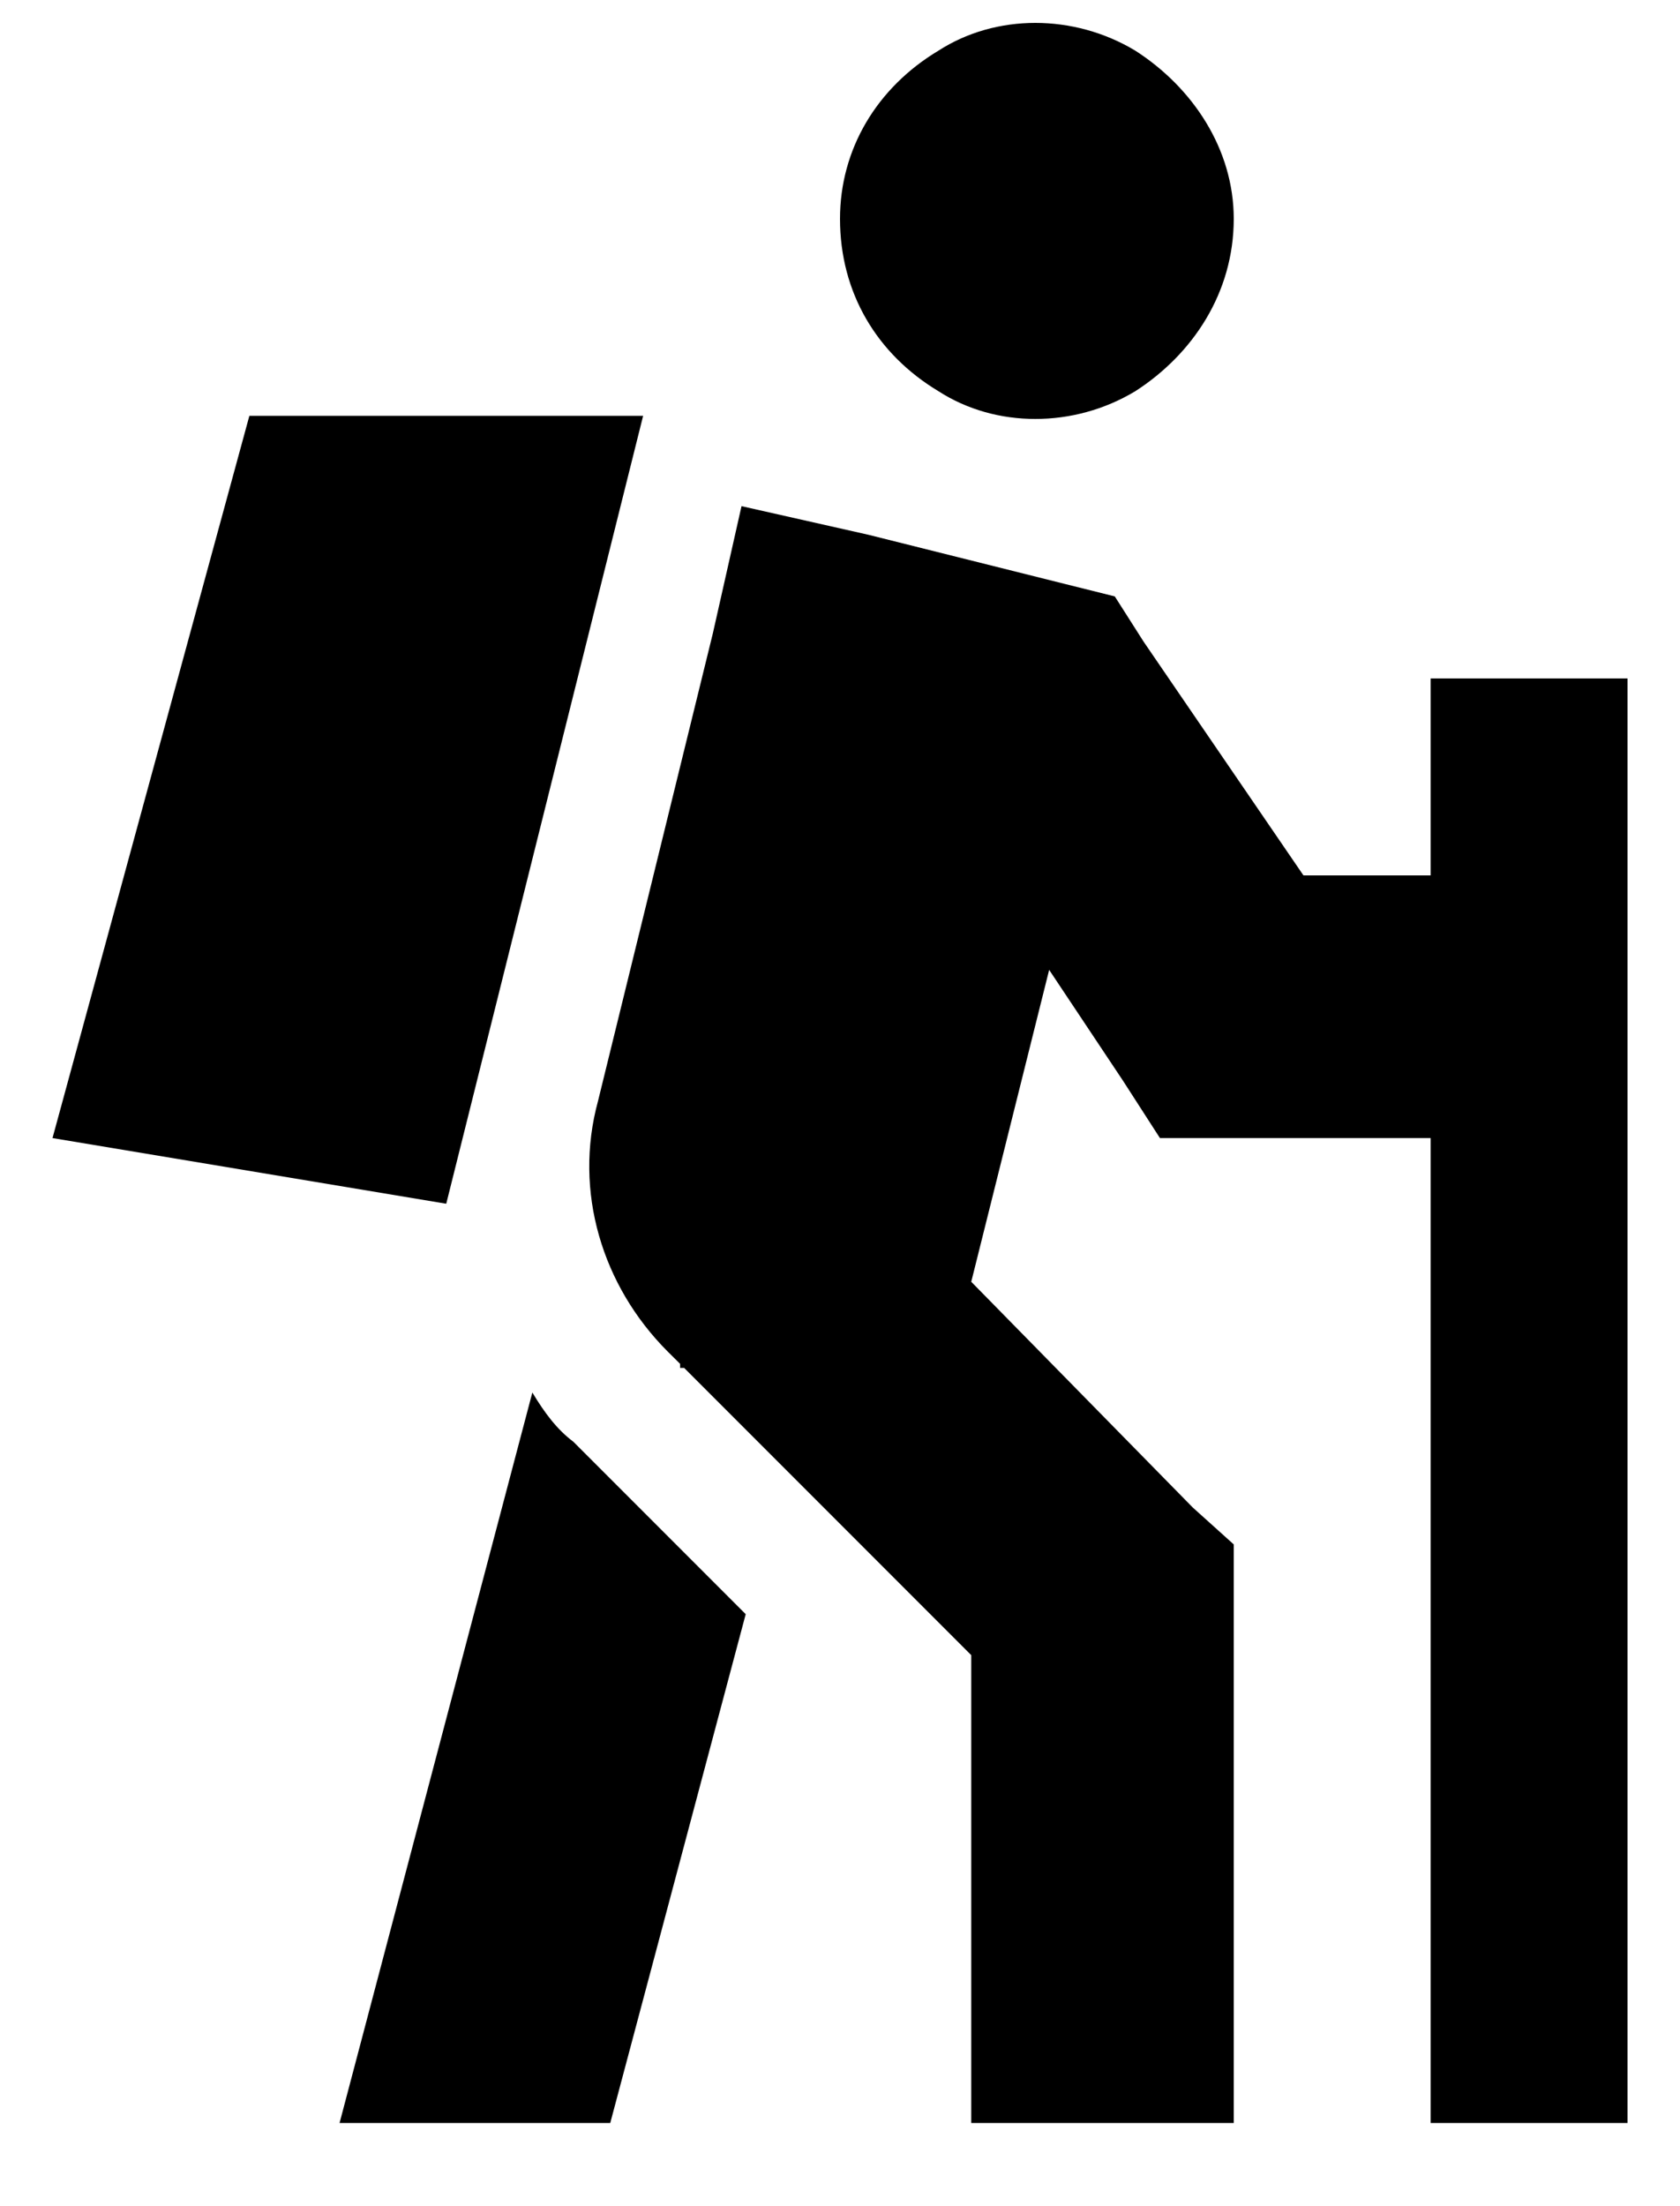 <svg width="16" height="21" viewBox="0 0 16 21" fill="none" xmlns="http://www.w3.org/2000/svg">
<path d="M8 2.083C8 1.419 8.352 0.833 8.938 0.482C9.484 0.13 10.227 0.13 10.812 0.482C11.359 0.833 11.75 1.419 11.75 2.083C11.75 2.787 11.359 3.372 10.812 3.724C10.227 4.076 9.484 4.076 8.938 3.724C8.352 3.372 8 2.787 8 2.083ZM7.062 4.818L8.273 5.091L10.148 5.56L10.617 5.677L10.891 6.107L12.414 8.333H13.625V7.396V6.458H15.5V7.396V8.333V10.833V19.271V20.208H13.625V19.271V10.833H11.75H11.047L10.695 10.287L9.992 9.232L9.25 12.201L11.359 14.349L11.75 14.701V15.208V18.958V20.208H9.25V18.958V15.755L6.516 13.021H6.477V12.982L6.359 12.865C5.734 12.24 5.461 11.341 5.695 10.482L6.789 6.029L7.062 4.818ZM5.07 13.255C5.188 13.451 5.305 13.607 5.461 13.724L7.102 15.365L5.812 20.208H3.234L5.07 13.255ZM6.125 3.958L4.25 11.458L0.5 10.833L2.375 3.958H6.125Z" fill="black"/>
</svg>
